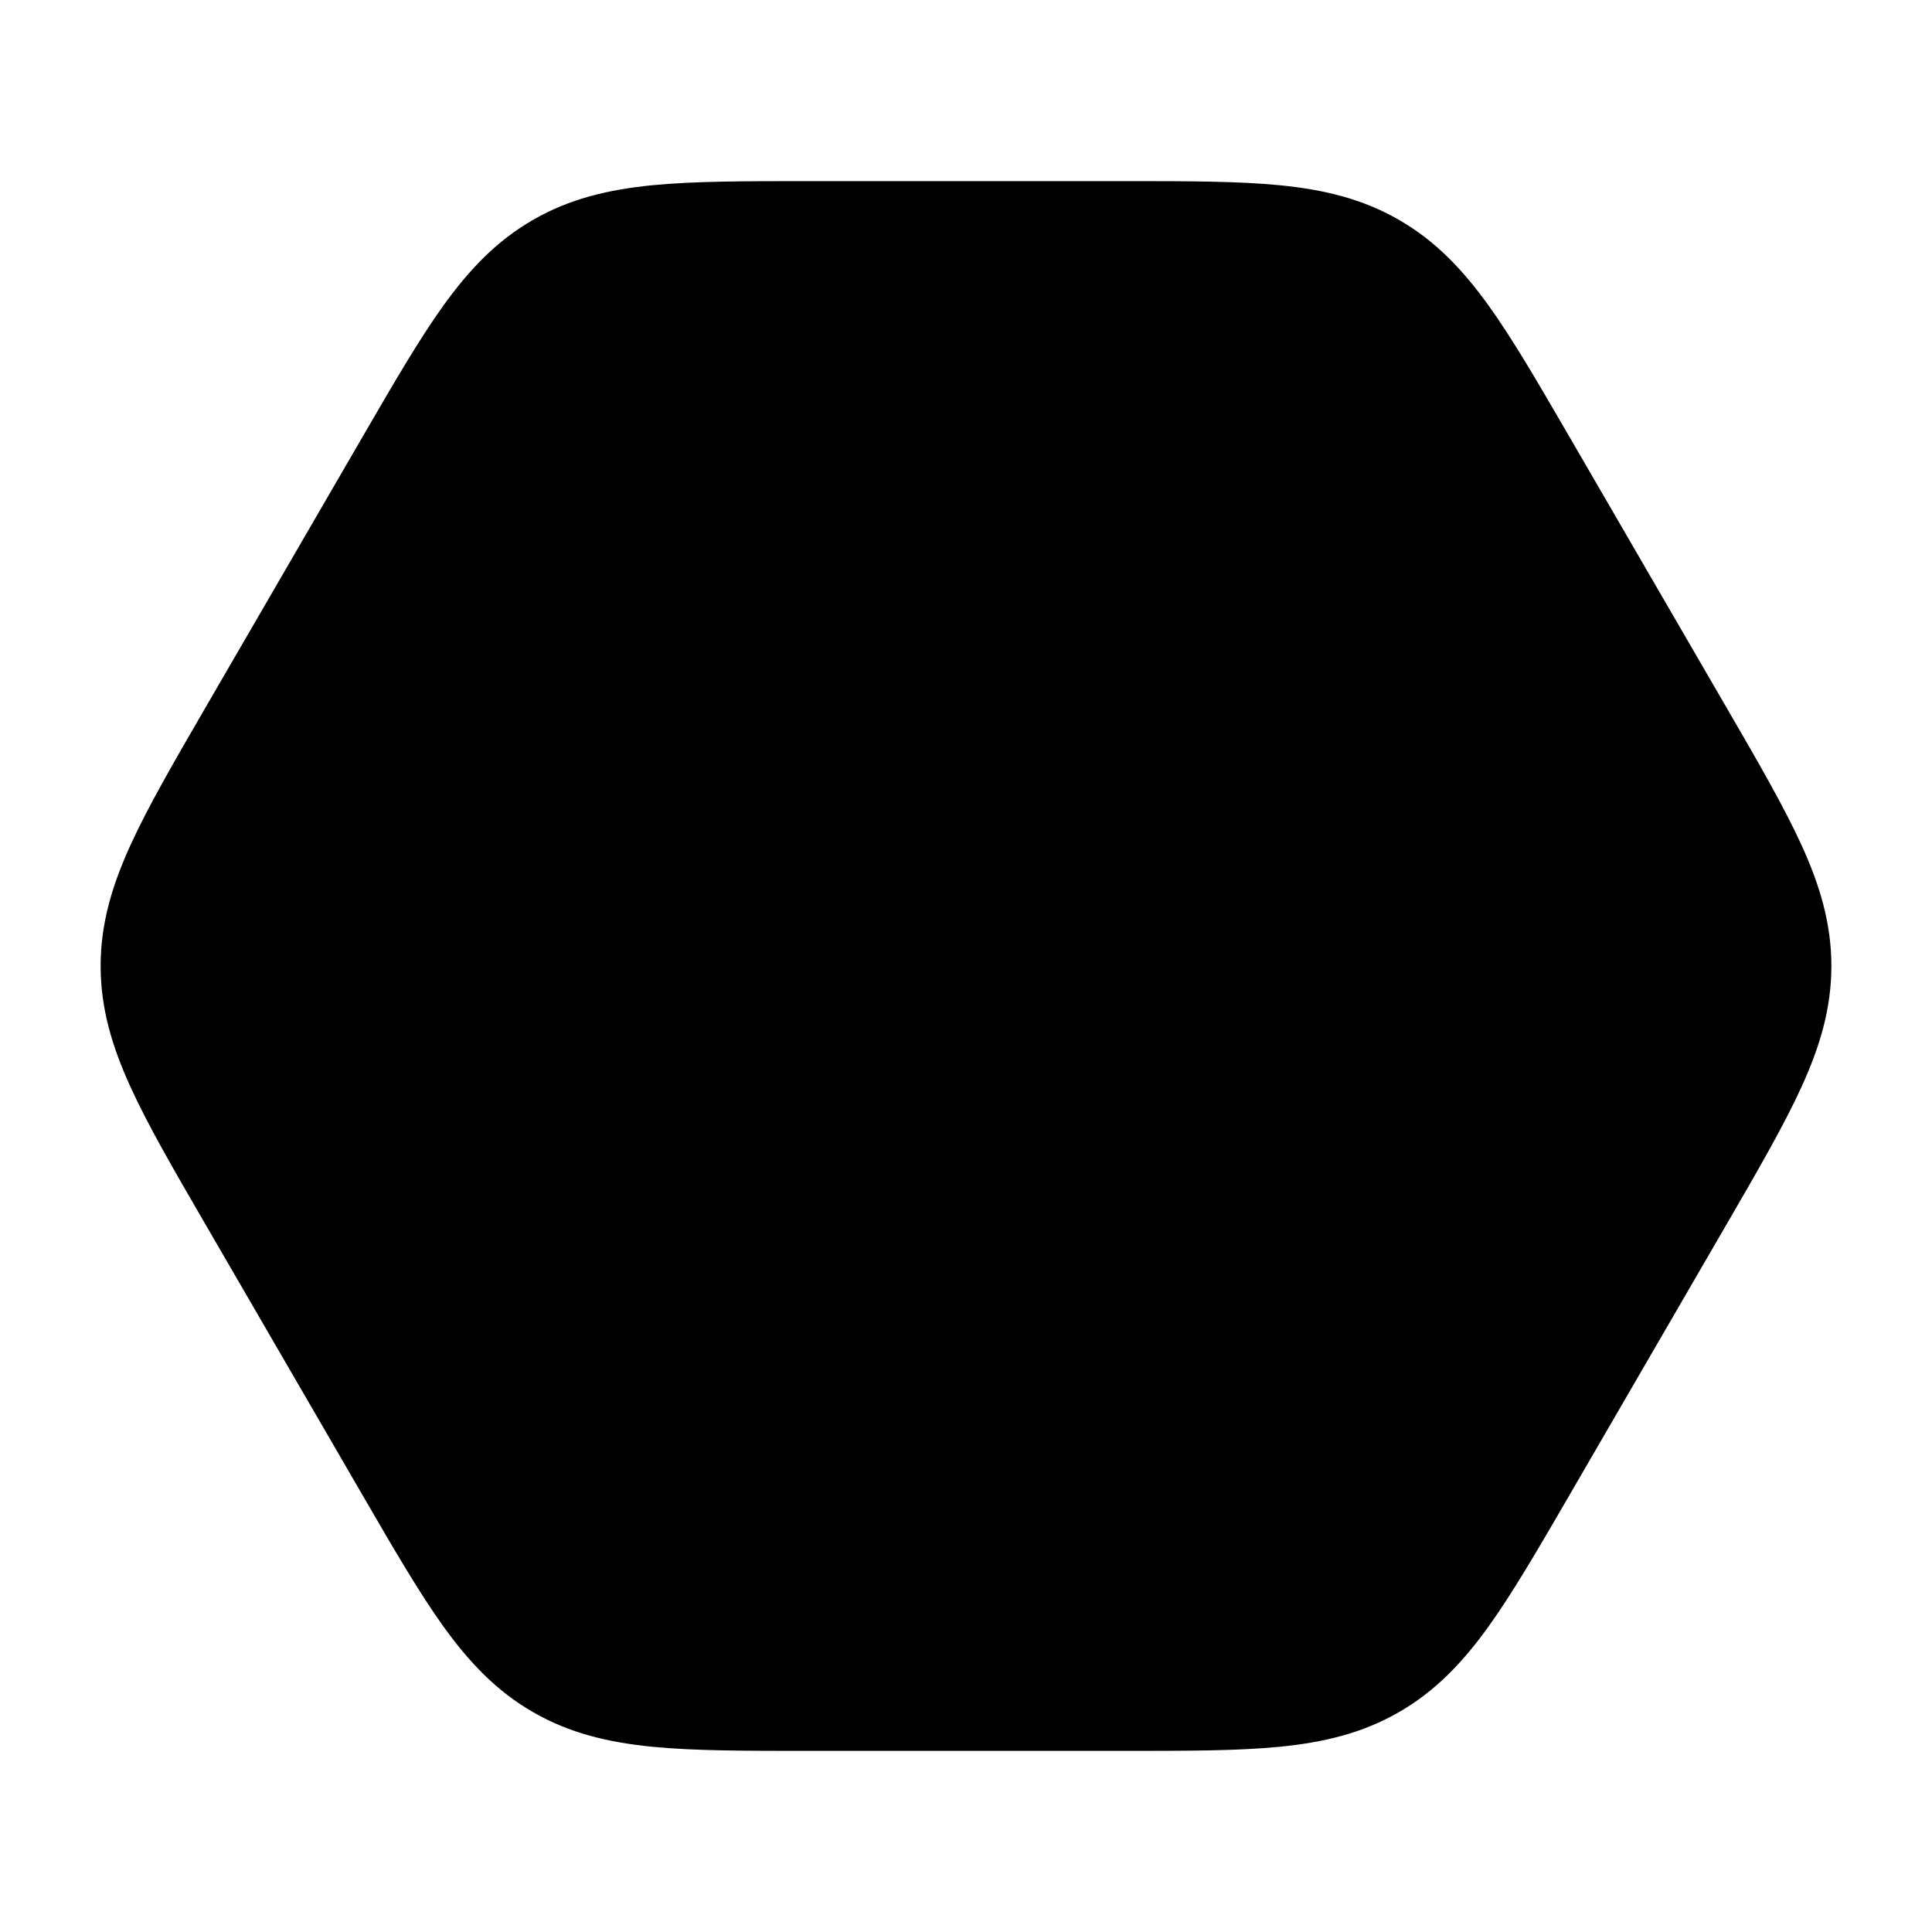 <svg width="24" height="24" viewBox="0 0 24 24" xmlns="http://www.w3.org/2000/svg">
    <path class="pr-icon-bulk-secondary" d="M13.974 2.25C14.744 2.25 15.376 2.25 15.896 2.301C16.441 2.355 16.921 2.468 17.376 2.73C17.831 2.991 18.17 3.349 18.49 3.793C18.795 4.217 19.111 4.763 19.497 5.428L21.458 8.808C21.845 9.475 22.163 10.024 22.38 10.5C22.608 11 22.75 11.474 22.75 12C22.75 12.526 22.608 13 22.38 13.5C22.163 13.976 21.845 14.525 21.458 15.192L21.458 15.192L19.497 18.572L19.497 18.572C19.111 19.237 18.794 19.783 18.49 20.207C18.17 20.651 17.831 21.009 17.376 21.27C16.921 21.532 16.441 21.645 15.896 21.699C15.376 21.75 14.744 21.75 13.974 21.75L10.026 21.75C9.256 21.75 8.624 21.75 8.104 21.699C7.559 21.645 7.079 21.532 6.624 21.27C6.169 21.009 5.83 20.651 5.51 20.207C5.205 19.783 4.889 19.237 4.503 18.572L2.542 15.192C2.155 14.525 1.837 13.977 1.62 13.5C1.392 13 1.25 12.526 1.25 12C1.25 11.474 1.392 11 1.62 10.5C1.837 10.024 2.155 9.475 2.542 8.808L2.542 8.808L4.503 5.428C4.889 4.763 5.205 4.217 5.51 3.793C5.83 3.349 6.169 2.991 6.624 2.73C7.079 2.468 7.559 2.355 8.104 2.301C8.624 2.25 9.256 2.25 10.026 2.25H10.026H13.974H13.974Z" />
    <path class="pr-icon-bulk-primary" fill-rule="evenodd" clip-rule="evenodd" d="M8.4 7.2C8.842 6.869 9.469 6.958 9.8 7.4L15.8 15.4C16.131 15.842 16.042 16.469 15.6 16.8C15.158 17.131 14.531 17.042 14.2 16.6L8.2 8.6C7.869 8.158 7.958 7.531 8.4 7.2Z" />
</svg>
